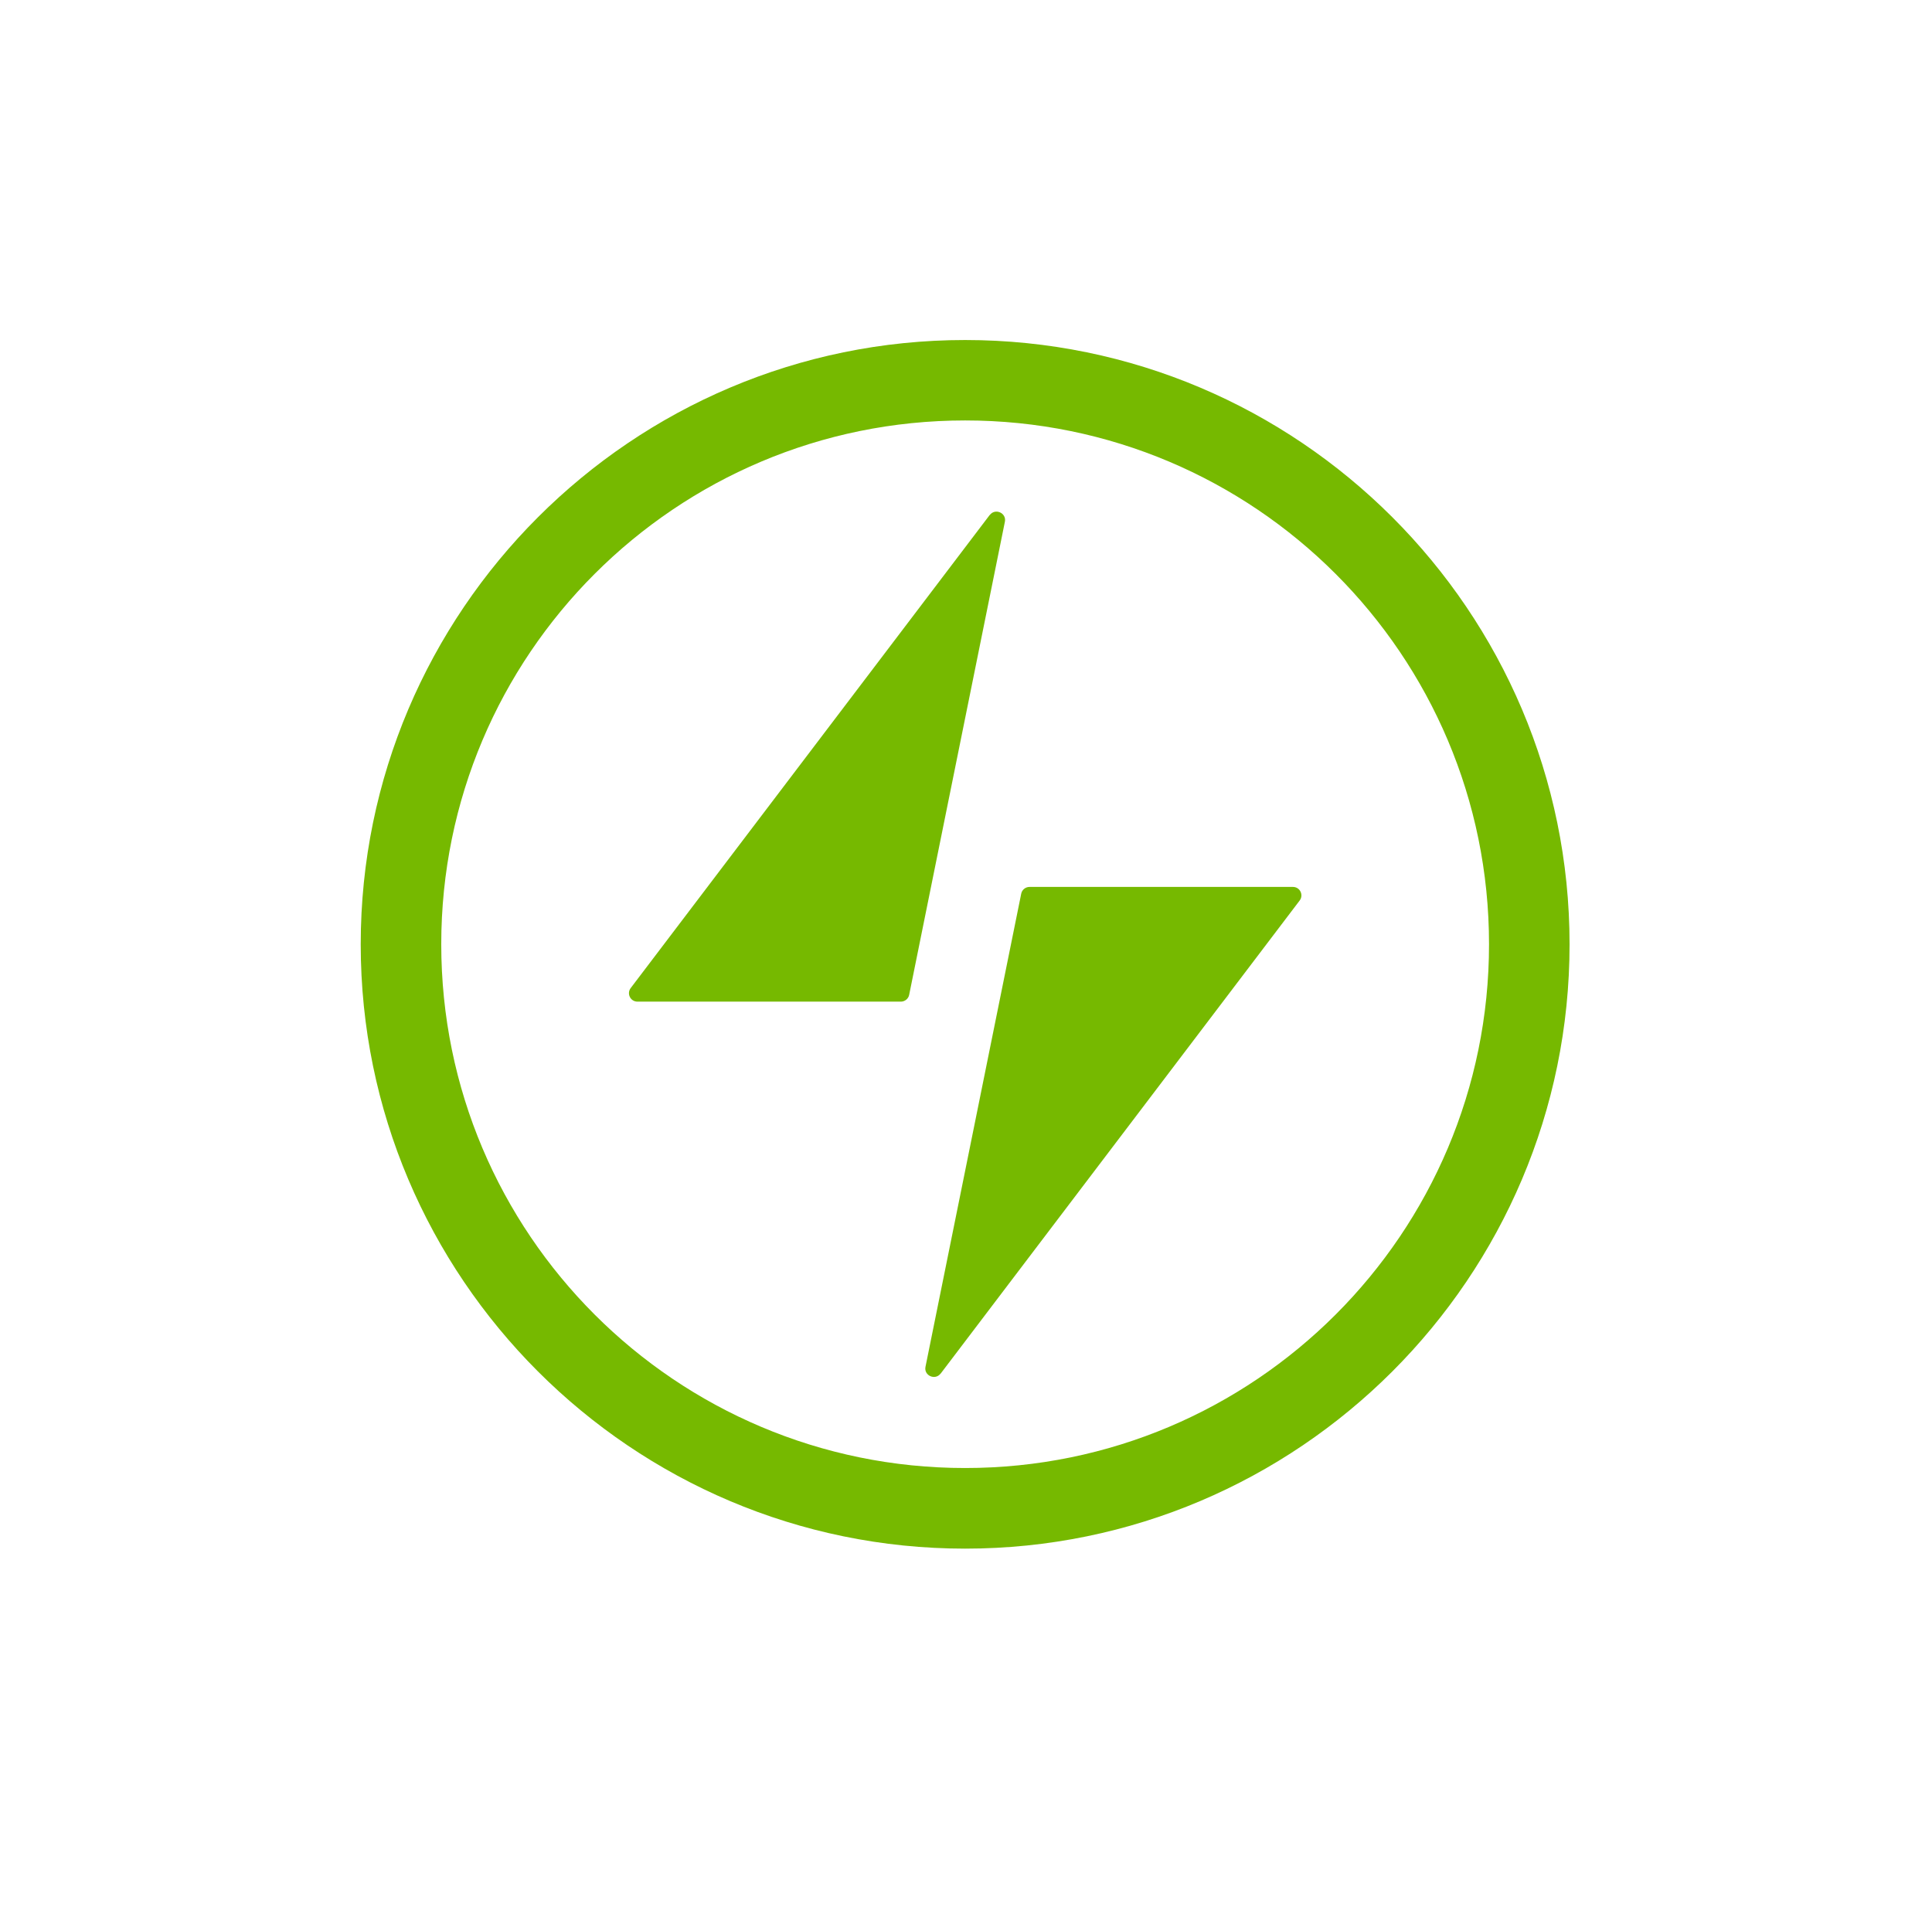 <?xml version="1.0" encoding="UTF-8"?>
<svg id="Layer_1" data-name="Layer 1" xmlns="http://www.w3.org/2000/svg" viewBox="0 0 202.24 201.78">
  <defs>
    <style>
      .cls-1 {
        fill: #76b900;
        stroke-width: 0px;
      }
    </style>
  </defs>
  <g>
    <path class="cls-1" d="M103.6,53.92l-37.58,49.53c-.44.58-.03,1.42.71,1.42h27.57c.42,0,.79-.3.87-.71l10.02-49.53c.19-.92-1.01-1.46-1.58-.71Z"/>
    <path class="cls-1" d="M98.47,143.81l37.58-49.53c.44-.58.03-1.42-.71-1.42h-27.57c-.42,0-.79.3-.87.71l-10.02,49.53c-.19.92,1.01,1.46,1.58.71Z"/>
  </g>
  <path class="cls-1" d="M101.03,44.02c30.29,0,54.84,24.55,54.84,54.84s-24.55,54.84-54.84,54.84-54.84-24.55-54.84-54.84,24.55-54.84,54.84-54.84M101.03,35.6c-34.88,0-63.27,28.38-63.27,63.27s28.38,63.27,63.27,63.27,63.27-28.38,63.27-63.27-28.38-63.27-63.27-63.27h0Z"/>
</svg>